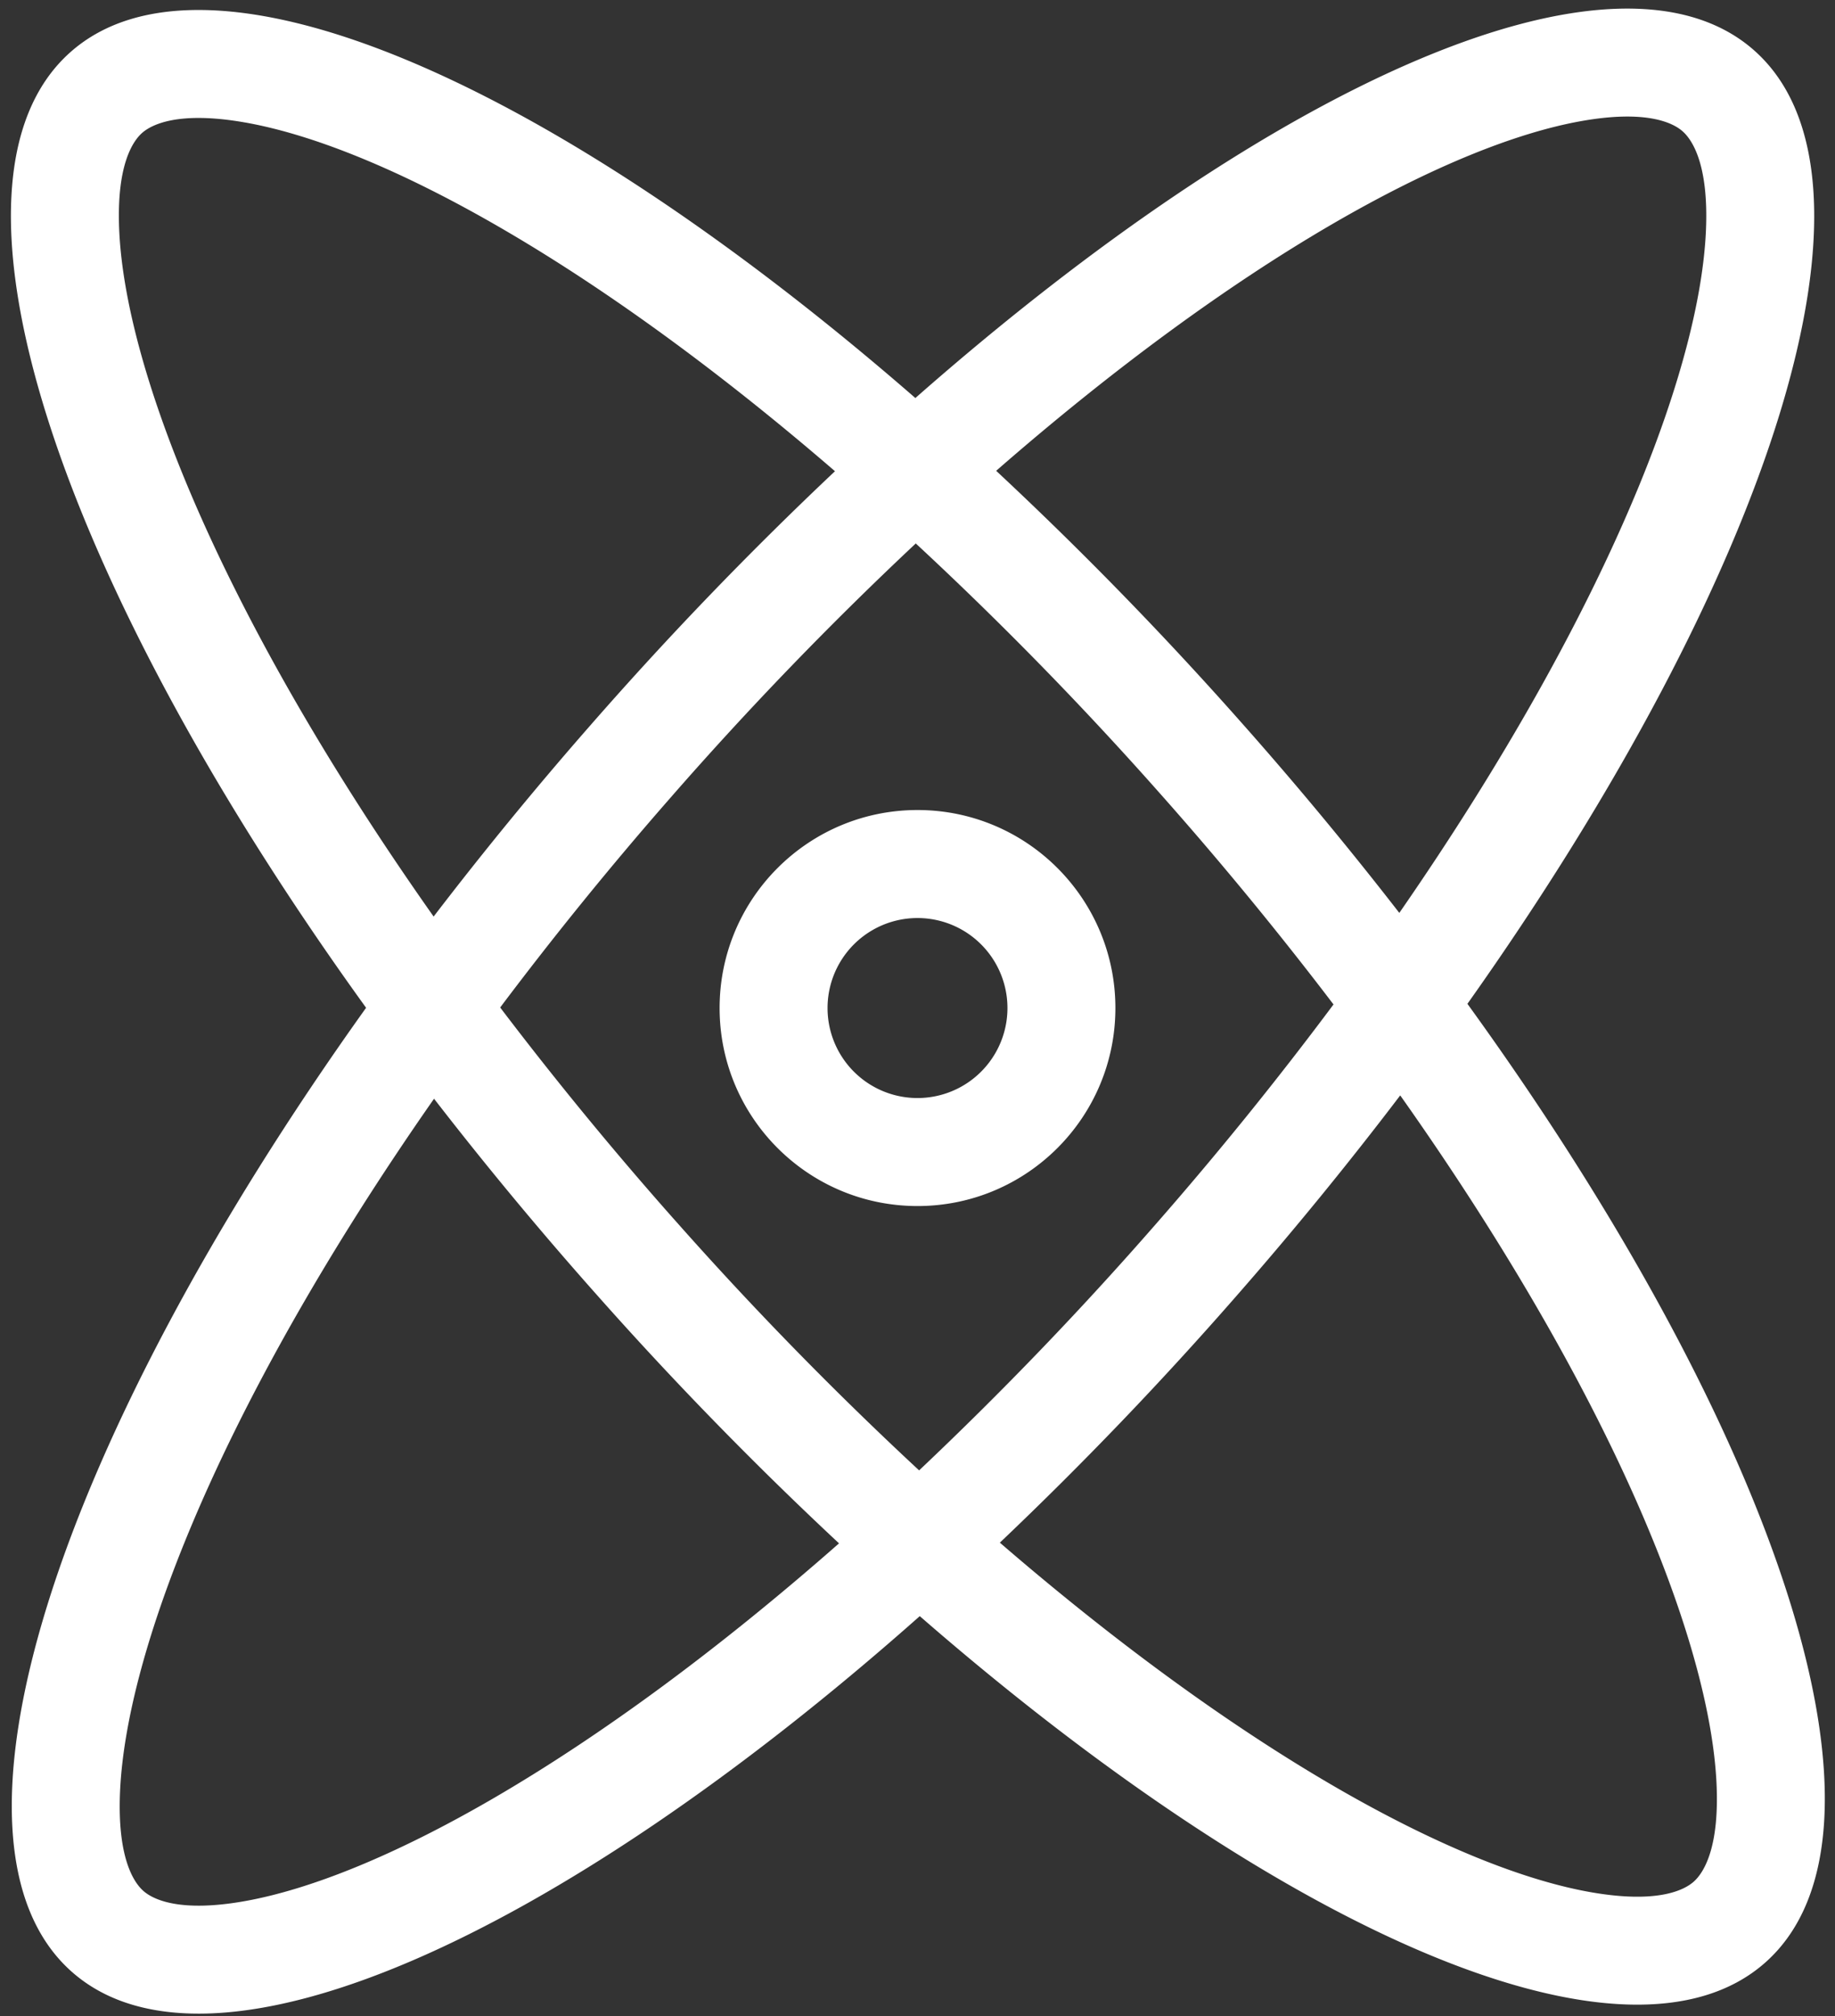 <svg viewBox="0 0 102 112" fill="none" xmlns="http://www.w3.org/2000/svg">
    <rect x="0" y="0" width="102" height="112" fill="#333333" stroke="none"/>
    <path fill-rule="evenodd" clip-rule="evenodd" d="M27.441 99.894c5.912-3.436 12.456-8.227 19.197-14.155a204.236 204.236 0 0 1-13.527-13.876 208.015 208.015 0 0 1-8.984-10.825c-6.016 8.605-10.636 16.844-13.62 24.038-2.454 5.913-3.668 10.8-3.833 14.429-.167 3.704.765 5.079 1.302 5.548.537.47 2.023 1.212 5.672.554 3.575-.645 8.258-2.497 13.793-5.713Zm10.156-32.015A197.814 197.814 0 0 0 51.09 81.685a198.07 198.07 0 0 0 13.169-13.694 200.586 200.586 0 0 0 9.865-12.19 200.88 200.88 0 0 0-9.68-11.76 197.755 197.755 0 0 0-13.54-13.85A197.513 197.513 0 0 0 37.24 44.35a201.068 201.068 0 0 0-9.437 11.62 200.822 200.822 0 0 0 9.794 11.91ZM4.025 109.57c7.715 6.751 26.863-1.849 47.101-19.788 20.28 17.65 39.37 26.018 47.005 19.238 8.126-7.215.753-29.34-16.563-53.254C98.516 31.872 105.61 9.89 97.474 2.772c-7.65-6.694-26.543 1.706-46.593 19.34C30.615 4.481 11.541-3.875 3.91 2.901c-8.107 7.198-.788 29.236 16.44 53.085C3.1 80.107-4.177 102.392 4.025 109.57Zm87.447-24.996c-3.01-7.11-7.637-15.238-13.64-23.721a207.857 207.857 0 0 1-9.058 11.09A204.5 204.5 0 0 1 55.578 85.7c6.702 5.786 13.198 10.46 19.067 13.815 5.56 3.176 10.255 4.994 13.835 5.613 3.654.631 5.134-.121 5.667-.595.534-.473 1.456-1.854 1.262-5.558-.191-3.627-1.44-8.505-3.937-14.4Zm-.48-57.308c-2.916 7.029-7.393 15.057-13.21 23.449a208.11 208.11 0 0 0-8.851-10.656 204.186 204.186 0 0 0-13.558-13.904c6.56-5.721 12.923-10.358 18.685-13.707 5.536-3.216 10.218-5.068 13.793-5.713 3.65-.658 5.136.084 5.672.554.537.47 1.47 1.844 1.302 5.548-.165 3.629-1.379 8.516-3.832 14.43ZM27.397 12.408c5.854 3.345 12.332 8.005 19.016 13.77a203.93 203.93 0 0 0-13.687 14.22 208.284 208.284 0 0 0-8.622 10.52c-5.952-8.428-10.54-16.502-13.534-23.57-2.496-5.896-3.746-10.774-3.936-14.401-.195-3.703.727-5.084 1.26-5.558.534-.473 2.015-1.226 5.669-.595 3.579.619 8.275 2.437 13.834 5.614ZM56 56a5 5 0 1 1-10 0 5 5 0 0 1 10 0Zm6 0c0 6.075-4.925 11-11 11s-11-4.925-11-11 4.925-11 11-11 11 4.925 11 11Z" fill="white"></path>
</svg>